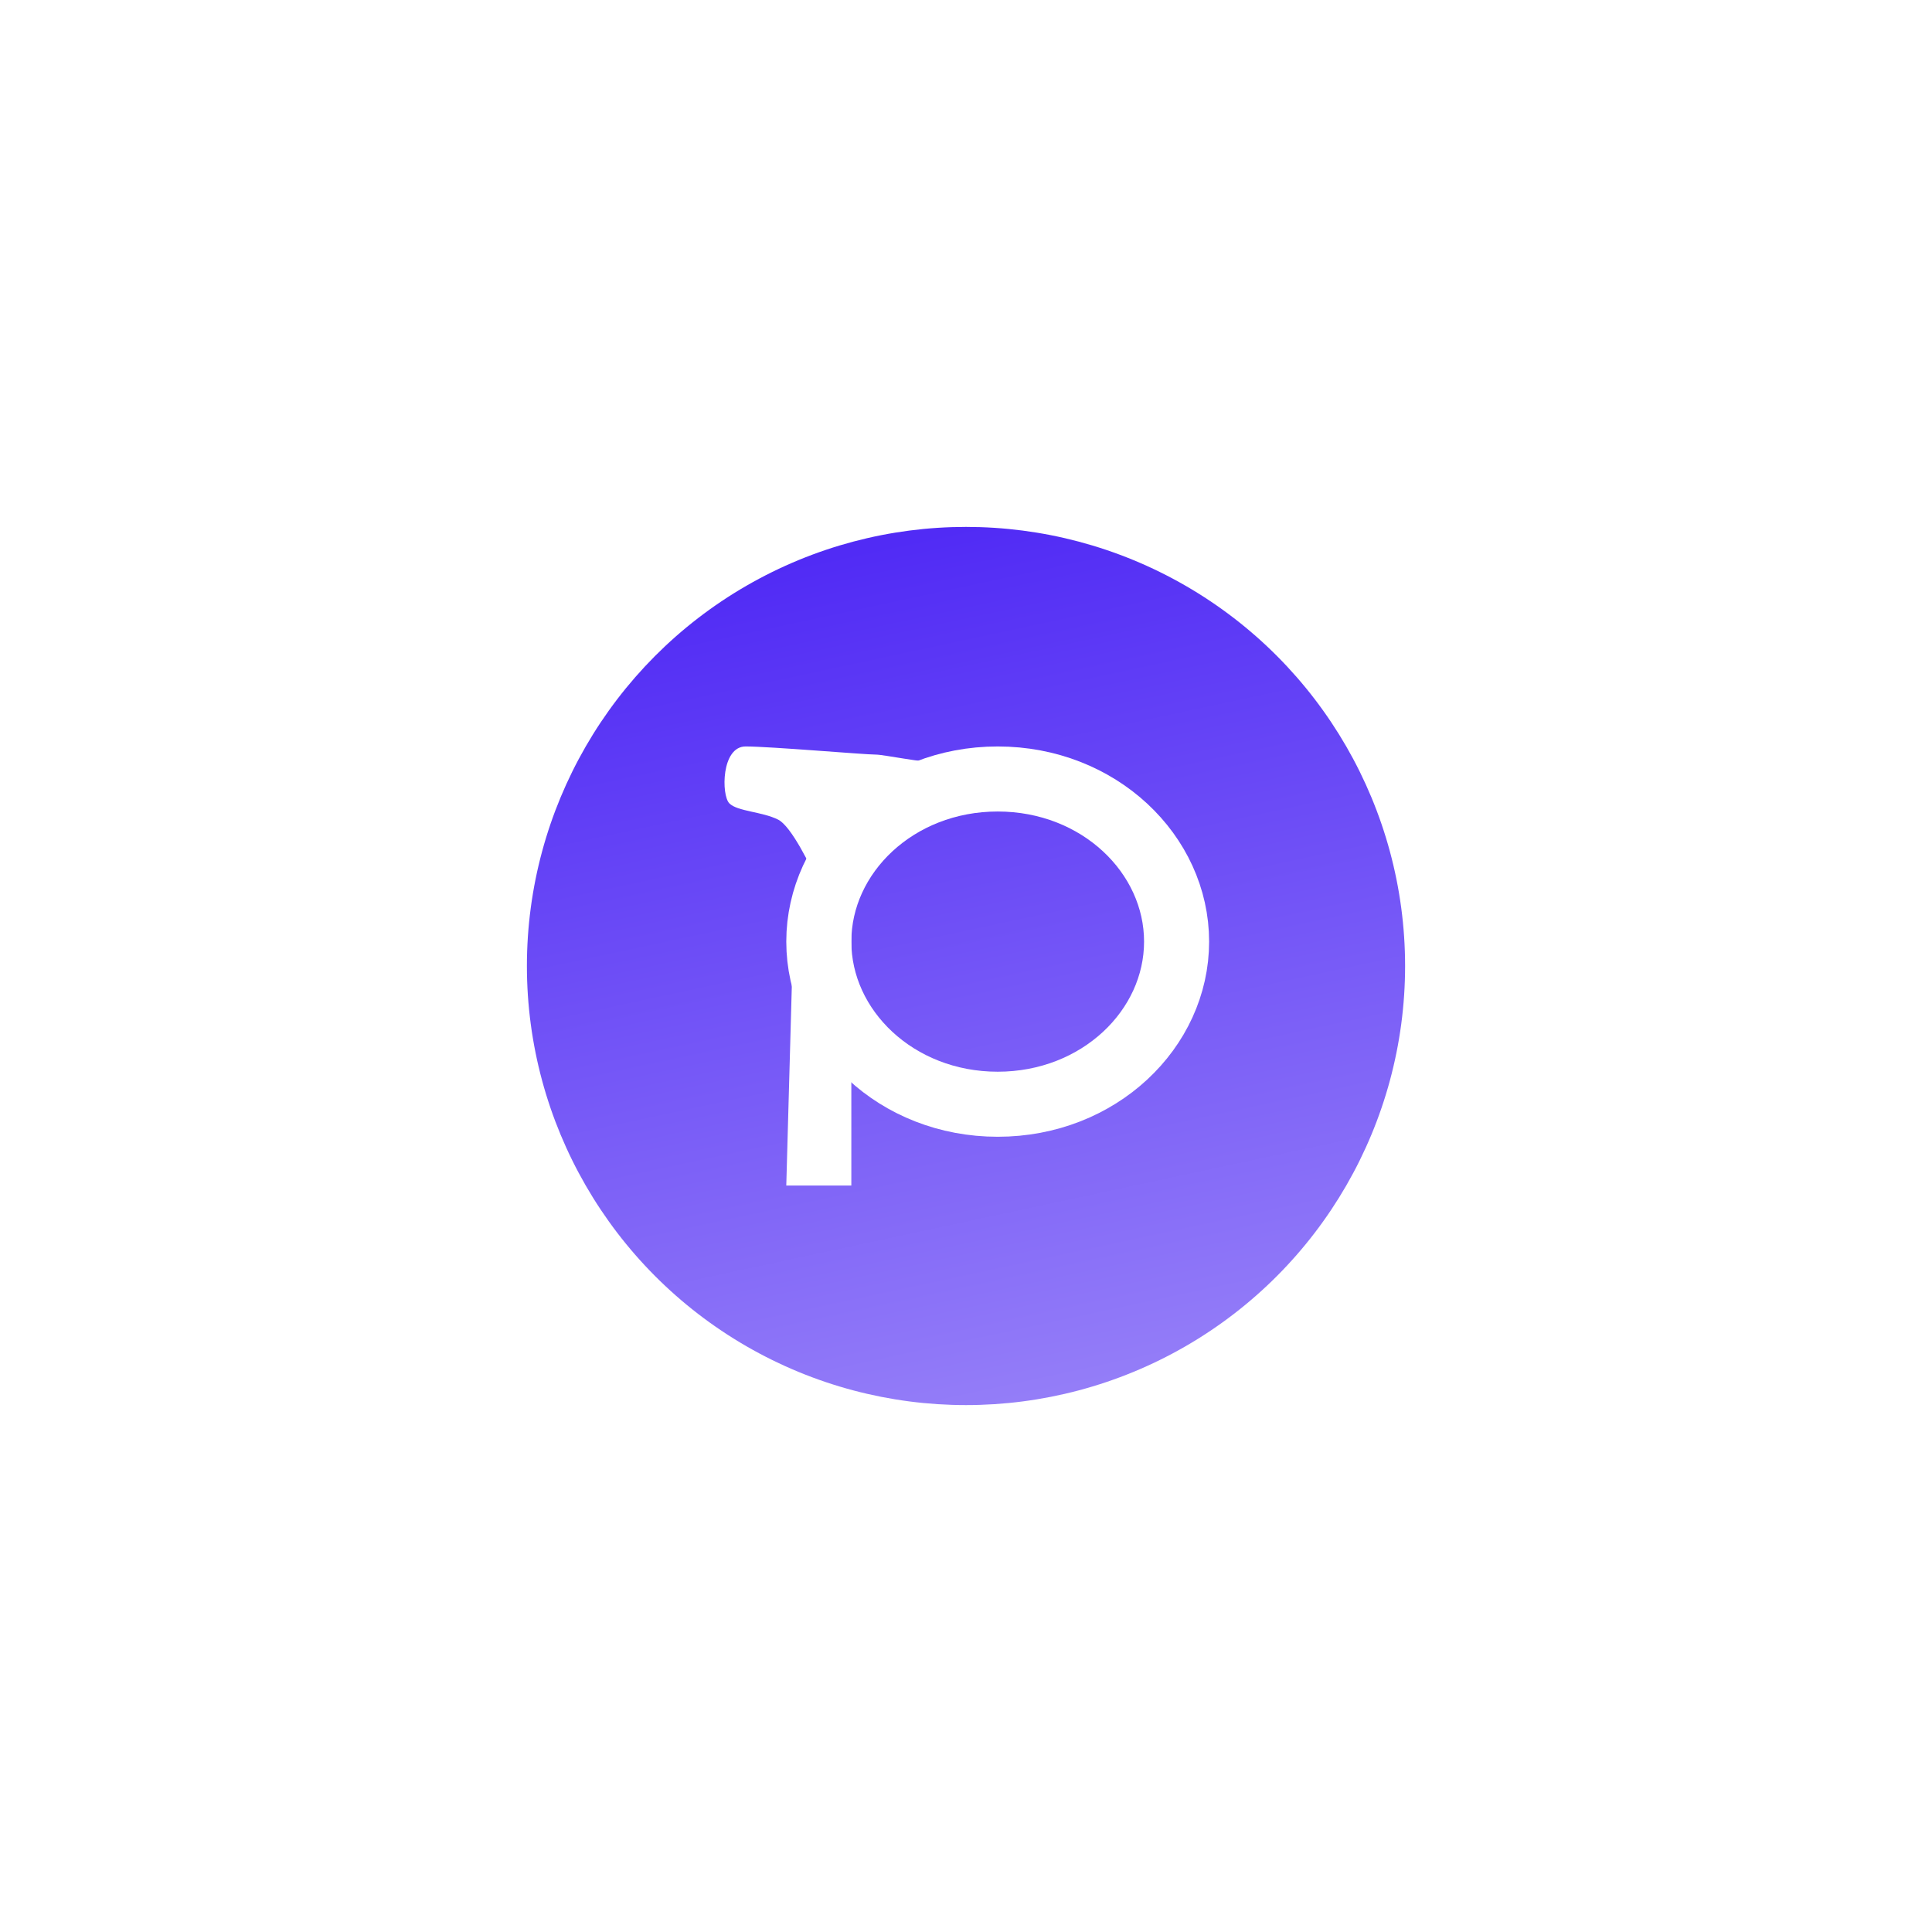 <svg width="220" height="220" viewBox="0 0 220 220" fill="none" xmlns="http://www.w3.org/2000/svg">
<g filter="url(#filter0_d)">
<circle cx="110" cy="95" r="50" fill="url(#paint0_linear)"/>
<path d="M133.98 92.222C133.98 102.176 125.144 110.741 113.609 110.741C102.074 110.741 93.239 102.176 93.239 92.222C93.239 82.268 102.074 73.704 113.609 73.704C125.144 73.704 133.98 82.268 133.98 92.222Z" stroke="white" stroke-width="7.407"/>
<path d="M90.461 86.667L96.943 86.667V120H89.535L90.461 86.667Z" fill="white"/>
<path d="M88.609 78.333C90.091 79.074 92.313 83.58 93.239 85.741L107.128 71.852C104.967 71.852 100.646 70.926 99.72 70.926C98.411 70.926 87.683 70 84.906 70C82.128 70 82.128 75.556 83.054 76.481C83.98 77.407 86.757 77.407 88.609 78.333Z" fill="white"/>
</g>
<defs>
<filter id="filter0_d" x="0" y="0" width="220" height="220" filterUnits="userSpaceOnUse" color-interpolation-filters="sRGB">
<feFlood flood-opacity="0" result="BackgroundImageFix"/>
<feColorMatrix in="SourceAlpha" type="matrix" values="0 0 0 0 0 0 0 0 0 0 0 0 0 0 0 0 0 0 127 0"/>
<feOffset dy="15"/>
<feGaussianBlur stdDeviation="30"/>
<feColorMatrix type="matrix" values="0 0 0 0 0.522 0 0 0 0 0.416 0 0 0 0 0.973 0 0 0 0.54 0"/>
<feBlend mode="normal" in2="BackgroundImageFix" result="effect1_dropShadow"/>
<feBlend mode="normal" in="SourceGraphic" in2="effect1_dropShadow" result="shape"/>
</filter>
<linearGradient id="paint0_linear" x1="110" y1="45" x2="142.5" y2="196.25" gradientUnits="userSpaceOnUse">
<stop stop-color="#512BF5"/>
<stop offset="1" stop-color="#BAACFA"/>
</linearGradient>
</defs>
</svg>
